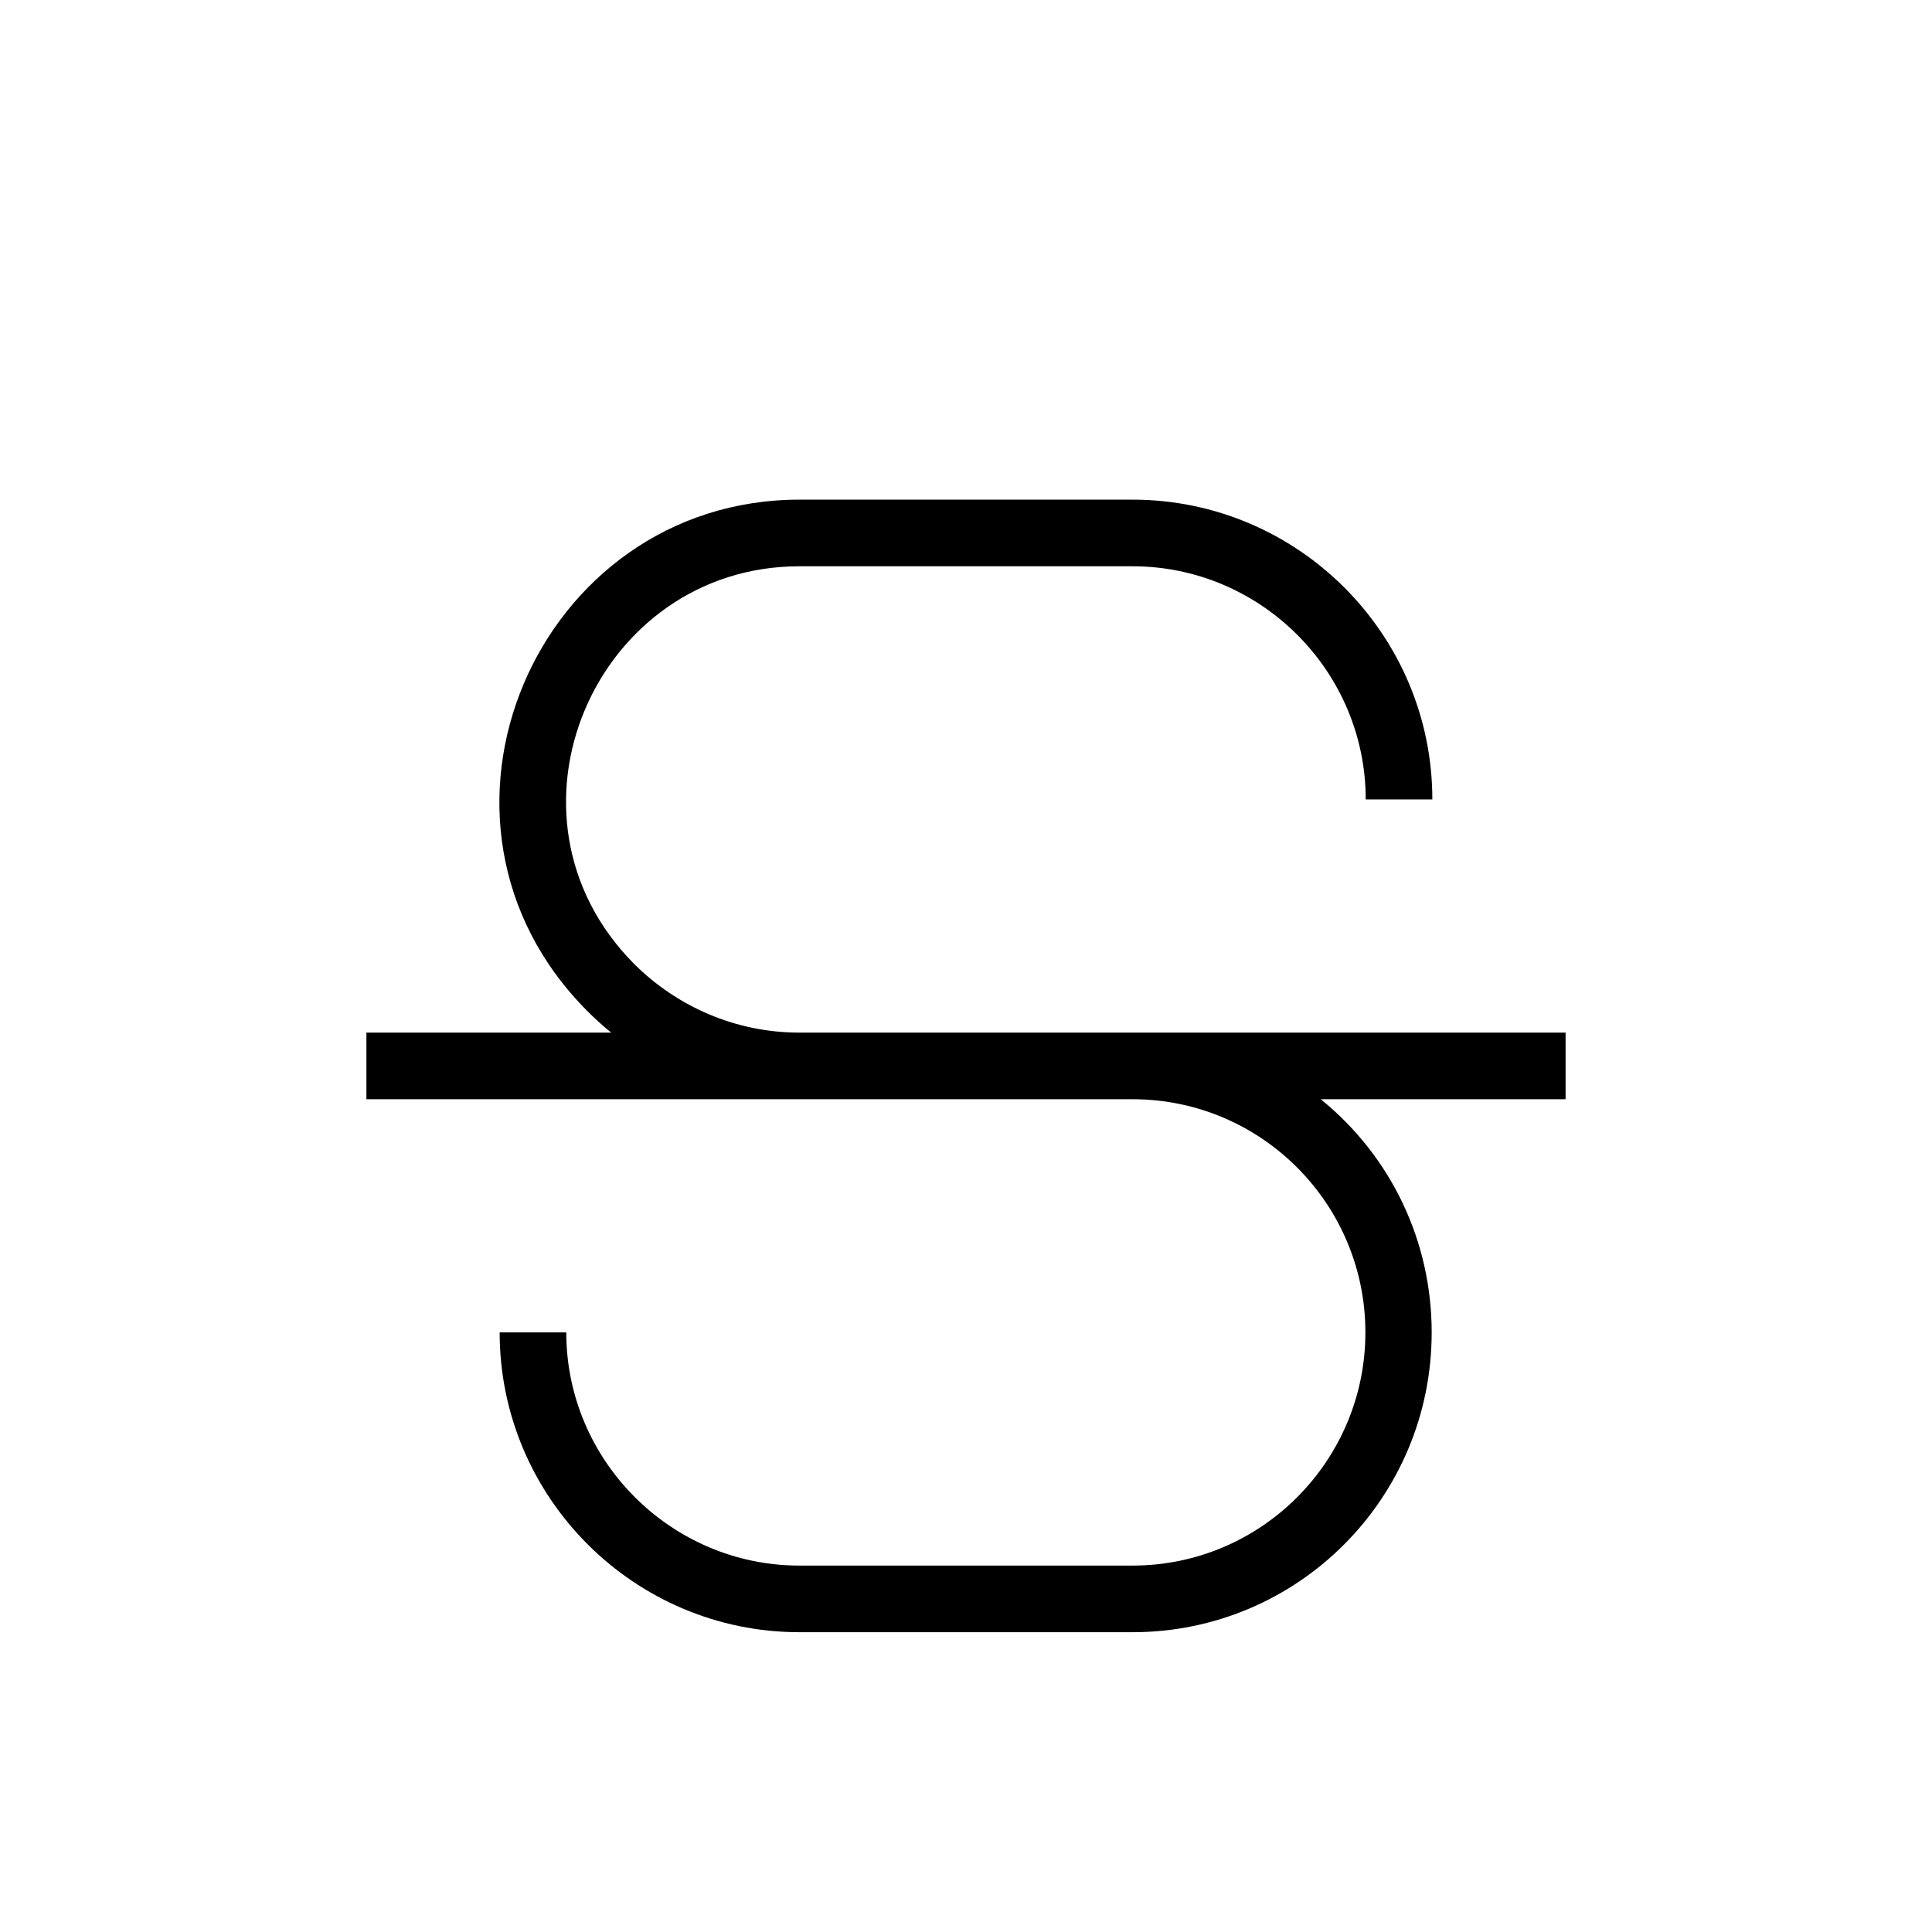 <?xml version="1.0" encoding="UTF-8"?>
<!DOCTYPE svg PUBLIC "-//W3C//DTD SVG 1.1//EN" "http://www.w3.org/Graphics/SVG/1.1/DTD/svg11.dtd">
<svg xmlns="http://www.w3.org/2000/svg" xml:space="preserve" width="580px" height="580px" shape-rendering="geometricPrecision" text-rendering="geometricPrecision" image-rendering="optimizeQuality" fill-rule="nonzero" clip-rule="nonzero" viewBox="0 0 5800 5800" xmlns:xlink="http://www.w3.org/1999/xlink">
	<title>font_style_strikethrough icon</title>
	<desc>font_style_strikethrough icon from the IconExperience.com I-Collection. Copyright by INCORS GmbH (www.incors.com).</desc>
		<path id="curve28"  d="M1700 4000c0,385 315,700 700,700l1000 0c386,0 699,-314 699,-700 0,-385 -311,-698 -695,-700l-2304 0 0 -200 735 0c-25,-20 -48,-41 -71,-64 -572,-572 -152,-1536 636,-1536l1000 0c496,0 900,404 900,900l-200 0c0,-385 -315,-700 -700,-700l-1000 0c-612,0 -940,749 -495,1195 127,126 302,205 495,205l2300 0 0 200 -735 0c212,172 333,427 333,700 0,497 -401,900 -898,900l-1000 0c-496,0 -900,-404 -900,-900l200 0z"/>
</svg>
